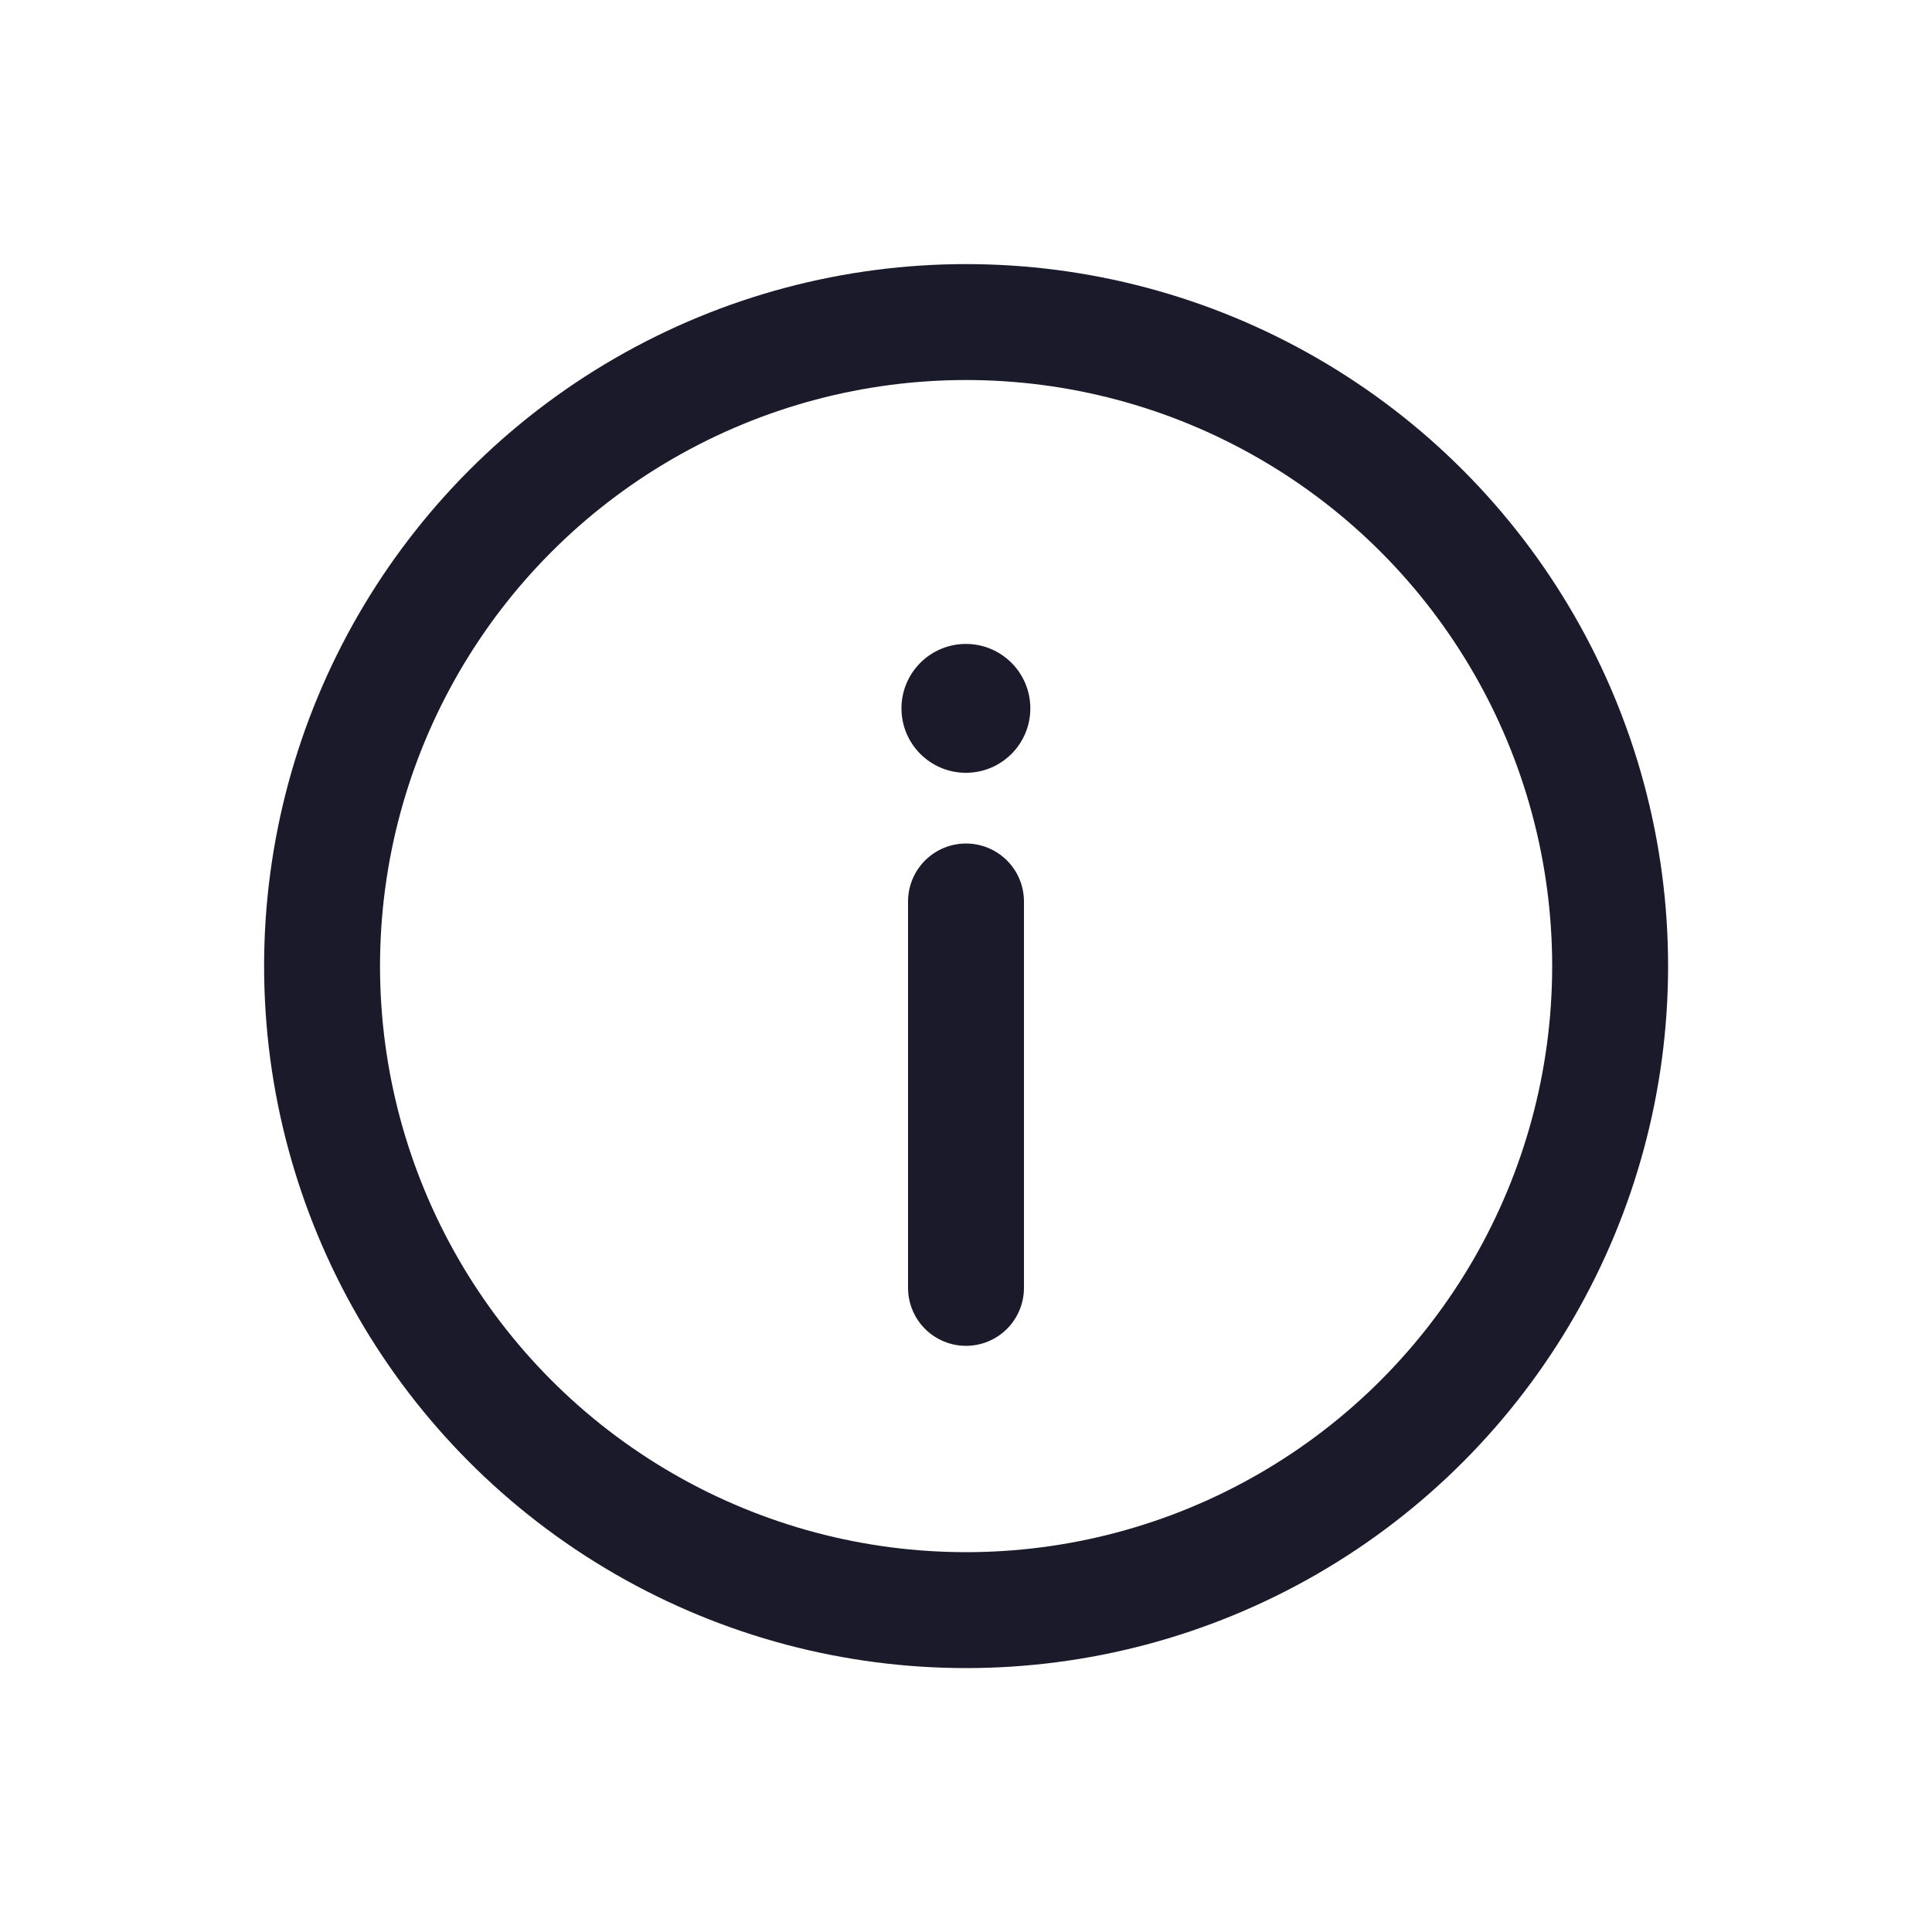 <svg width="20" height="20" viewBox="0 0 20 20" fill="none" xmlns="http://www.w3.org/2000/svg">
<circle cx="9.999" cy="7.333" r="0.667" fill="#1B1A2A"/>
<path d="M10 9.332L10 13.332" stroke="#1B1A2A" stroke-width="1.2" stroke-linecap="round" stroke-linejoin="round"/>
<circle cx="10.001" cy="10.001" r="6.667" stroke="#1B1A2A" stroke-width="1.2" stroke-linecap="round" stroke-linejoin="round"/>
</svg>
